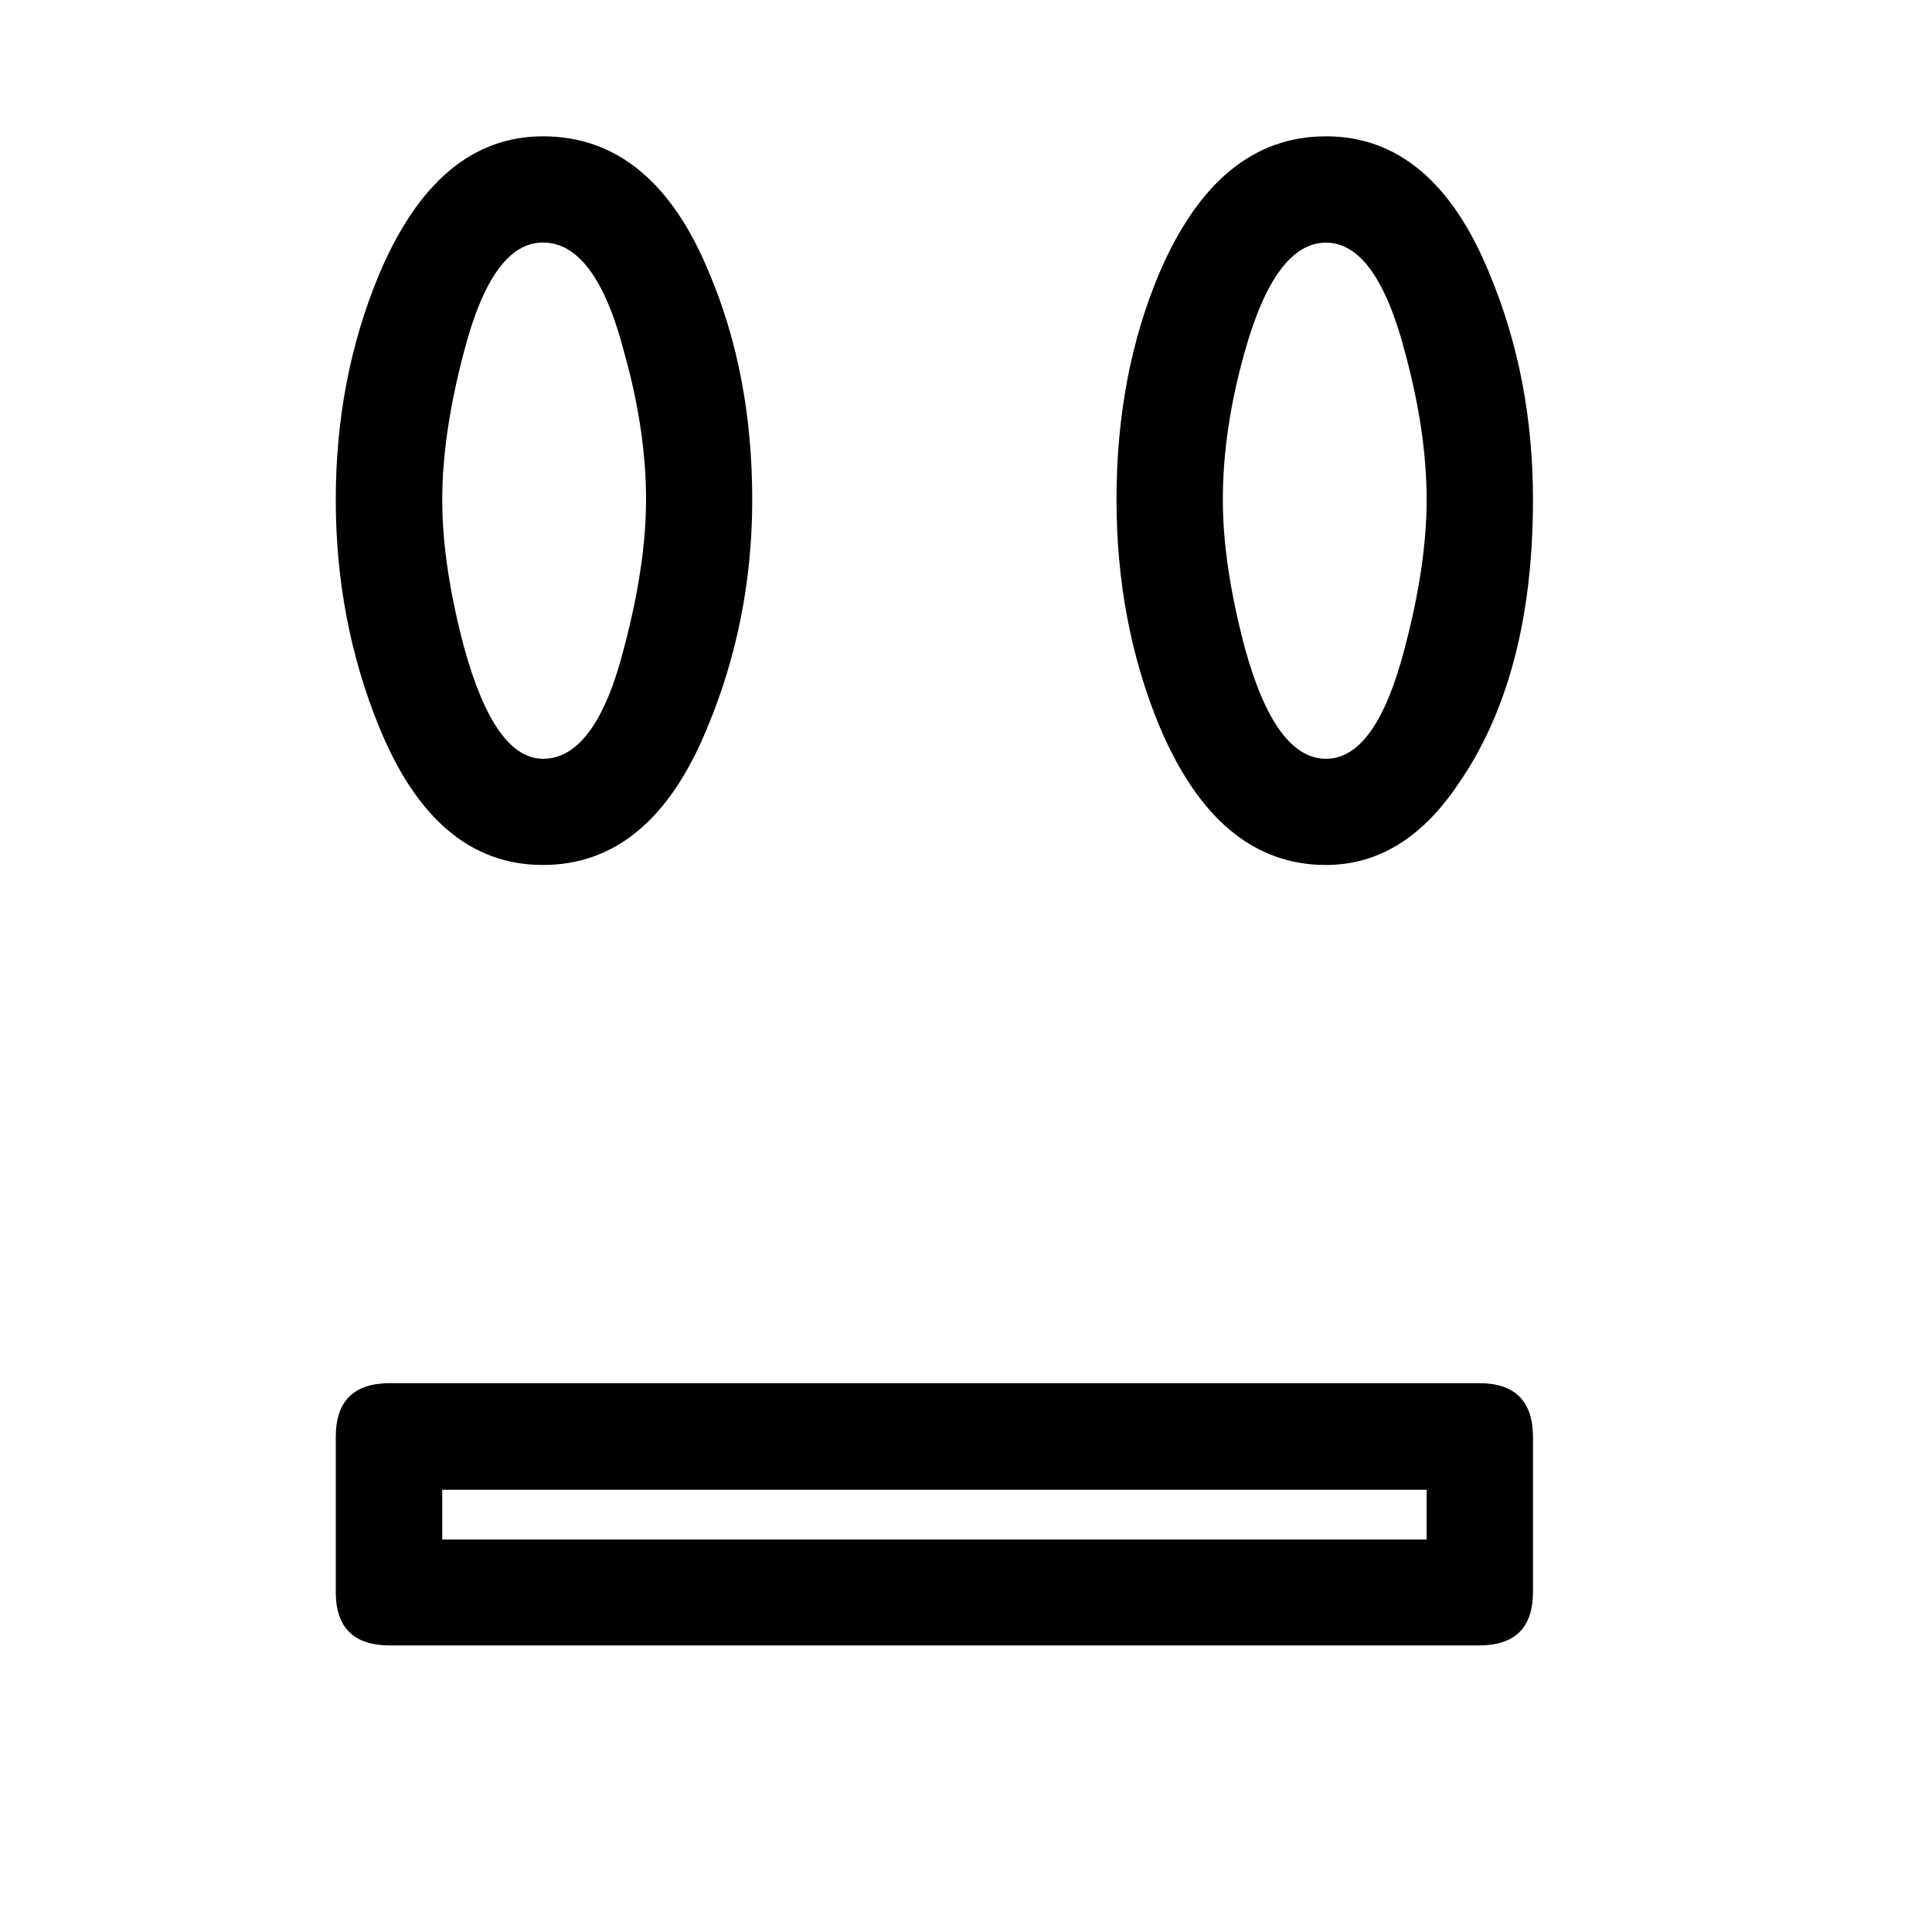 <?xml version="1.0" encoding="utf-8"?>
<!-- Generator: Adobe Illustrator 15.1.0, SVG Export Plug-In . SVG Version: 6.00 Build 0)  -->
<!DOCTYPE svg PUBLIC "-//W3C//DTD SVG 1.1//EN" "http://www.w3.org/Graphics/SVG/1.1/DTD/svg11.dtd">
<svg version="1.1" id="Layer_1" xmlns="http://www.w3.org/2000/svg" xmlns:xlink="http://www.w3.org/1999/xlink" x="0px" y="0px"
	 width="14.172px" height="14.172px" viewBox="0 0 14.172 14.172" enable-background="new 0 0 14.172 14.172" xml:space="preserve">
<path d="M3.983,6.345c-0.528,0-0.928-0.339-1.203-1.015C2.569,4.812,2.463,4.257,2.463,3.665S2.569,2.522,2.78,2.015
	C3.065,1.338,3.466,1,3.983,1C4.52,1,4.927,1.333,5.201,1.999c0.211,0.497,0.317,1.052,0.317,1.666c0,0.592-0.111,1.153-0.333,1.681
	C4.911,6.012,4.51,6.345,3.983,6.345z M2.862,12.07c-0.266,0-0.399-0.129-0.399-0.393v-1.135c0-0.266,0.133-0.396,0.399-0.396h7.986
	c0.265,0,0.397,0.131,0.397,0.396v1.135c0,0.264-0.133,0.393-0.397,0.393H2.862z M4.739,3.665c0-0.341-0.054-0.703-0.162-1.086
	C4.438,2.045,4.239,1.779,3.983,1.779c-0.248,0-0.44,0.266-0.579,0.799C3.297,2.983,3.244,3.345,3.244,3.665
	c0,0.32,0.053,0.682,0.161,1.086c0.15,0.544,0.343,0.815,0.579,0.815c0.256,0,0.456-0.271,0.594-0.815
	C4.685,4.346,4.739,3.984,4.739,3.665z M3.244,11.293h7.221v-0.365H3.244V11.293z M10.692,5.758
	c-0.265,0.392-0.587,0.587-0.966,0.587c-0.528,0-0.934-0.339-1.22-1.015C8.296,4.823,8.19,4.267,8.19,3.665
	c0-0.613,0.105-1.168,0.316-1.666C8.793,1.333,9.198,1,9.727,1c0.526,0,0.928,0.338,1.202,1.015
	c0.211,0.507,0.316,1.057,0.316,1.649C11.245,4.532,11.061,5.23,10.692,5.758z M10.465,3.665c0-0.33-0.053-0.692-0.16-1.086
	c-0.14-0.533-0.333-0.799-0.578-0.799c-0.248,0-0.446,0.266-0.596,0.799C9.023,2.961,8.97,3.324,8.97,3.665
	c0,0.32,0.054,0.682,0.161,1.086C9.28,5.294,9.479,5.566,9.727,5.566c0.245,0,0.438-0.271,0.578-0.815
	C10.412,4.346,10.465,3.984,10.465,3.665z"/>
</svg>
